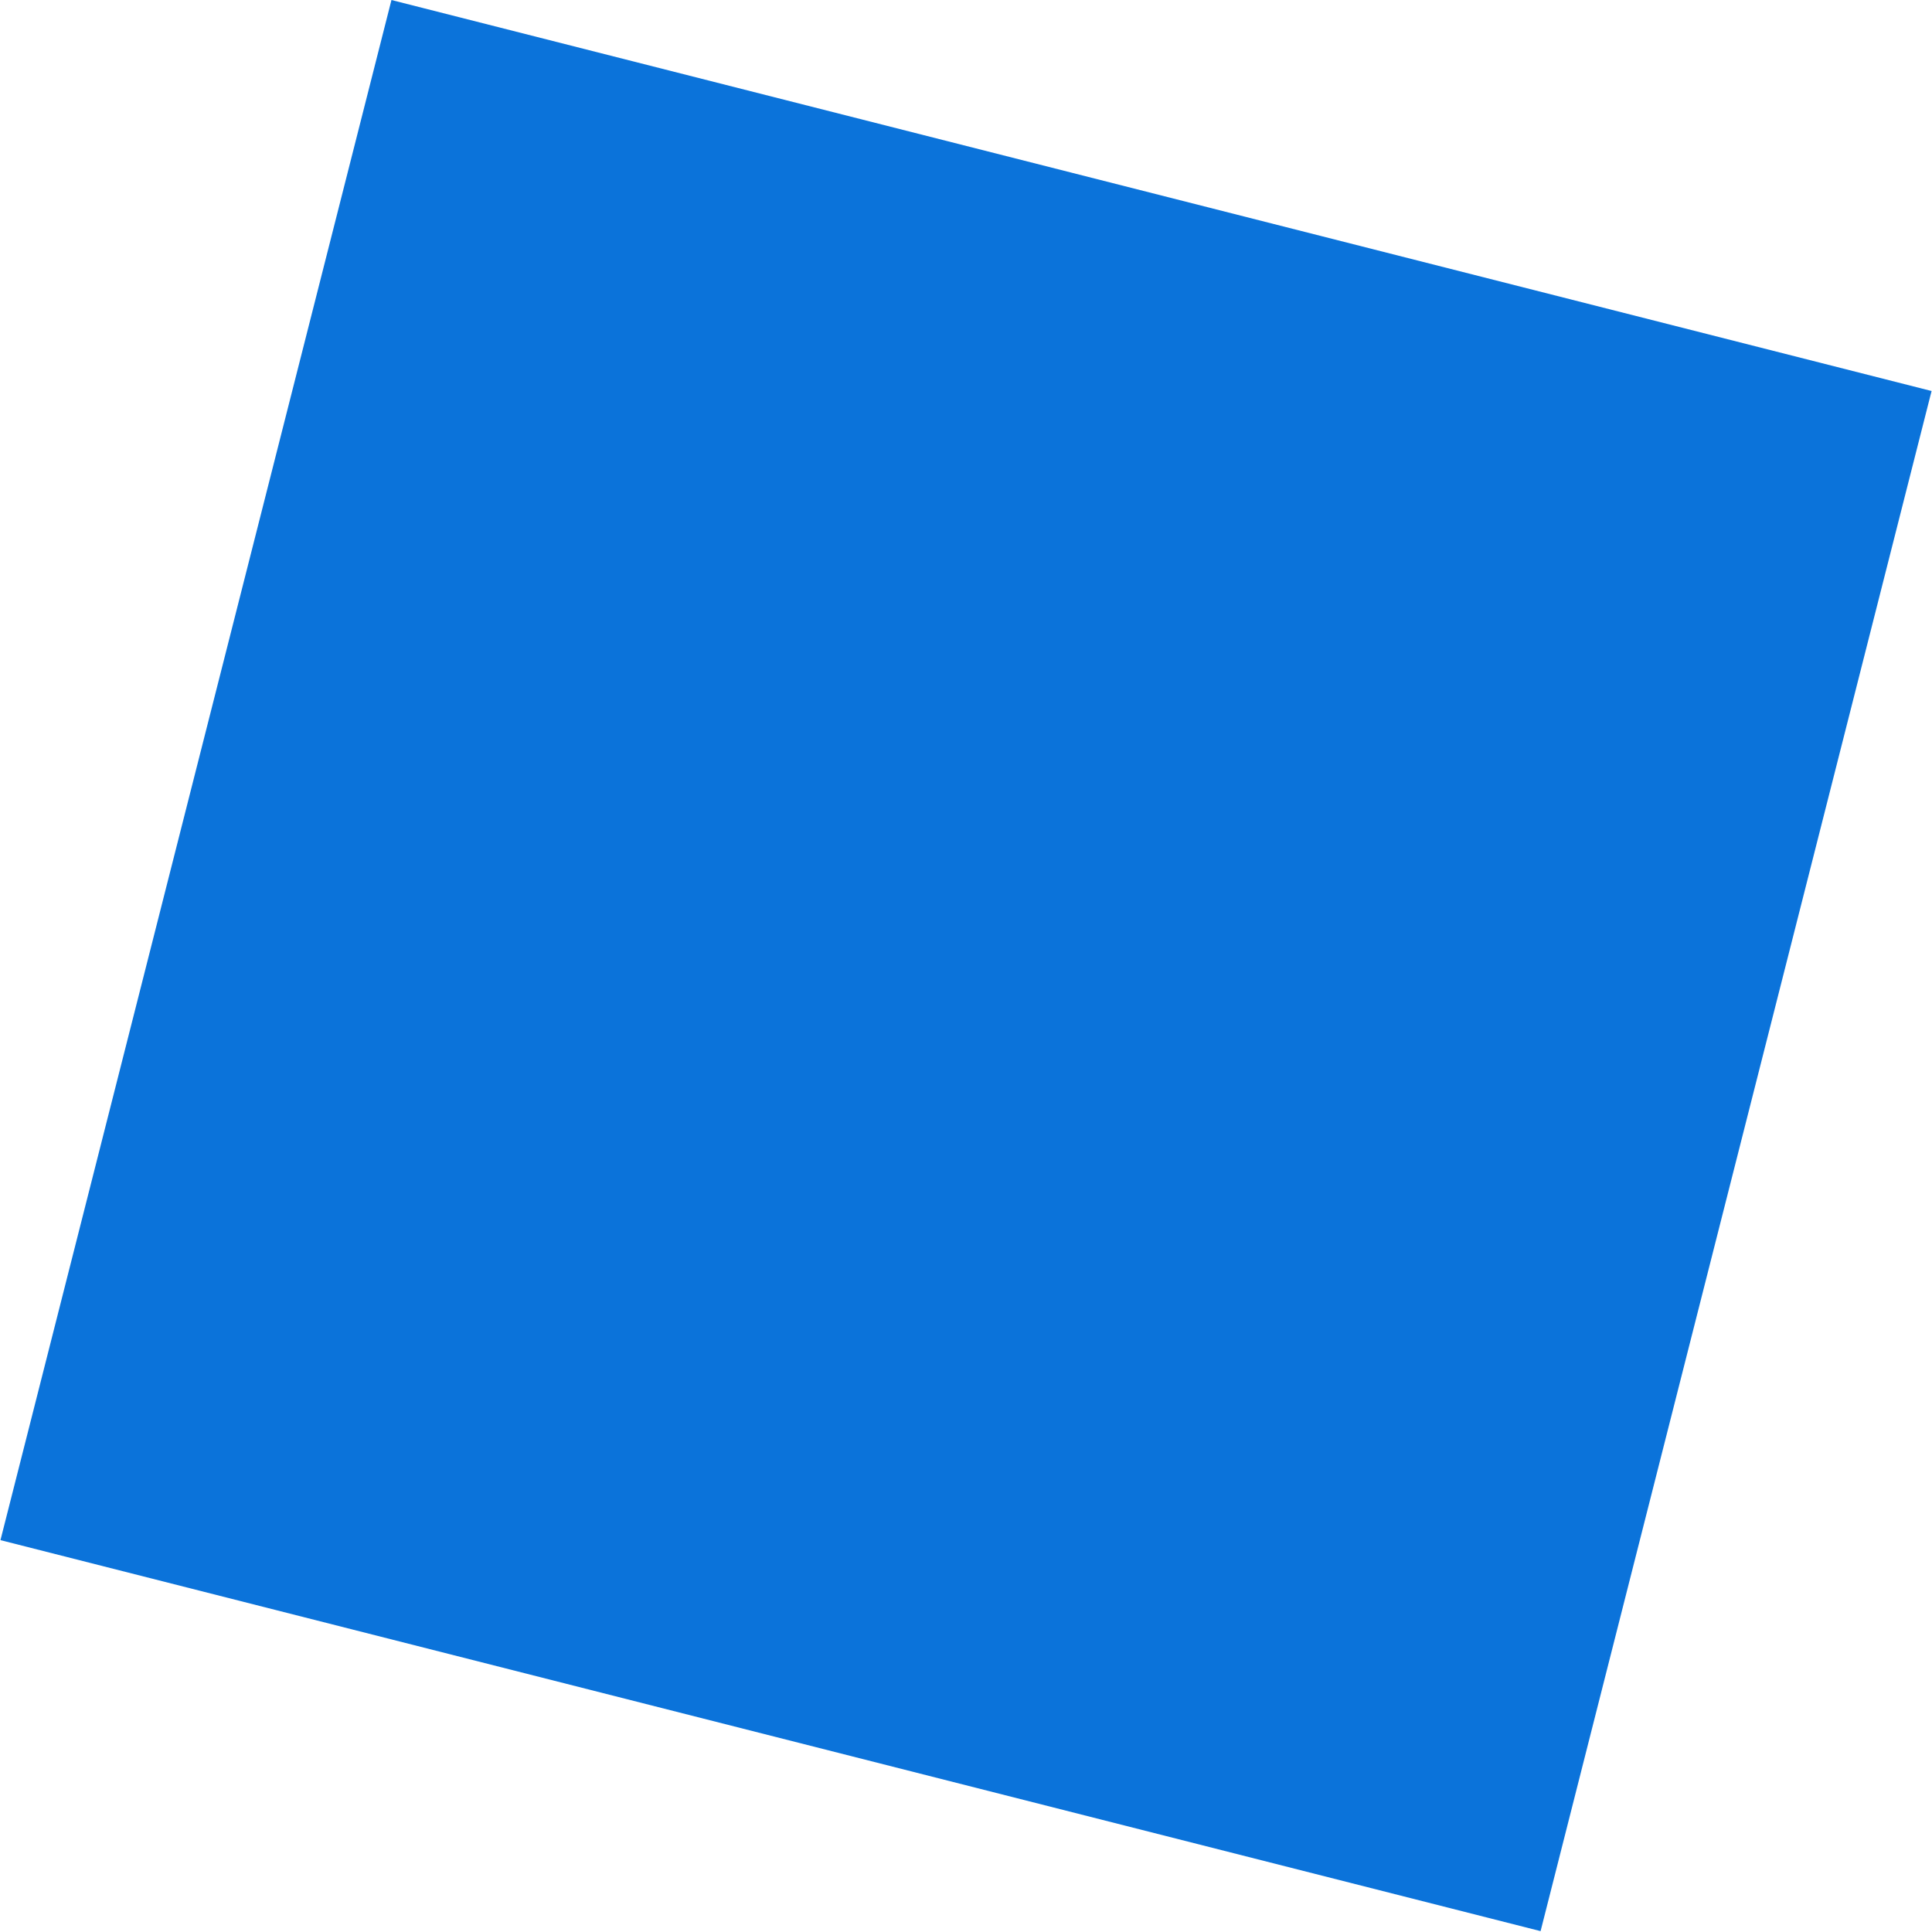 <?xml version="1.0" encoding="utf-8"?>
<svg version="1.1" id="Ebene_1" xmlns="http://www.w3.org/2000/svg" xmlns:xlink="http://www.w3.org/1999/xlink" x="0px" y="0px"
  viewBox="0 0 300 300" style="enable-background:new 0 0 300 300;" xml:space="preserve">
<style type="text/css">.s{fill:#0b73da;}</style>
<rect x="26.6" y="26.6" transform="matrix(0.969 0.246 -0.246 0.969 41.553 -32.316)" class="s" width="246.8" height="246.8"/>
</svg>
